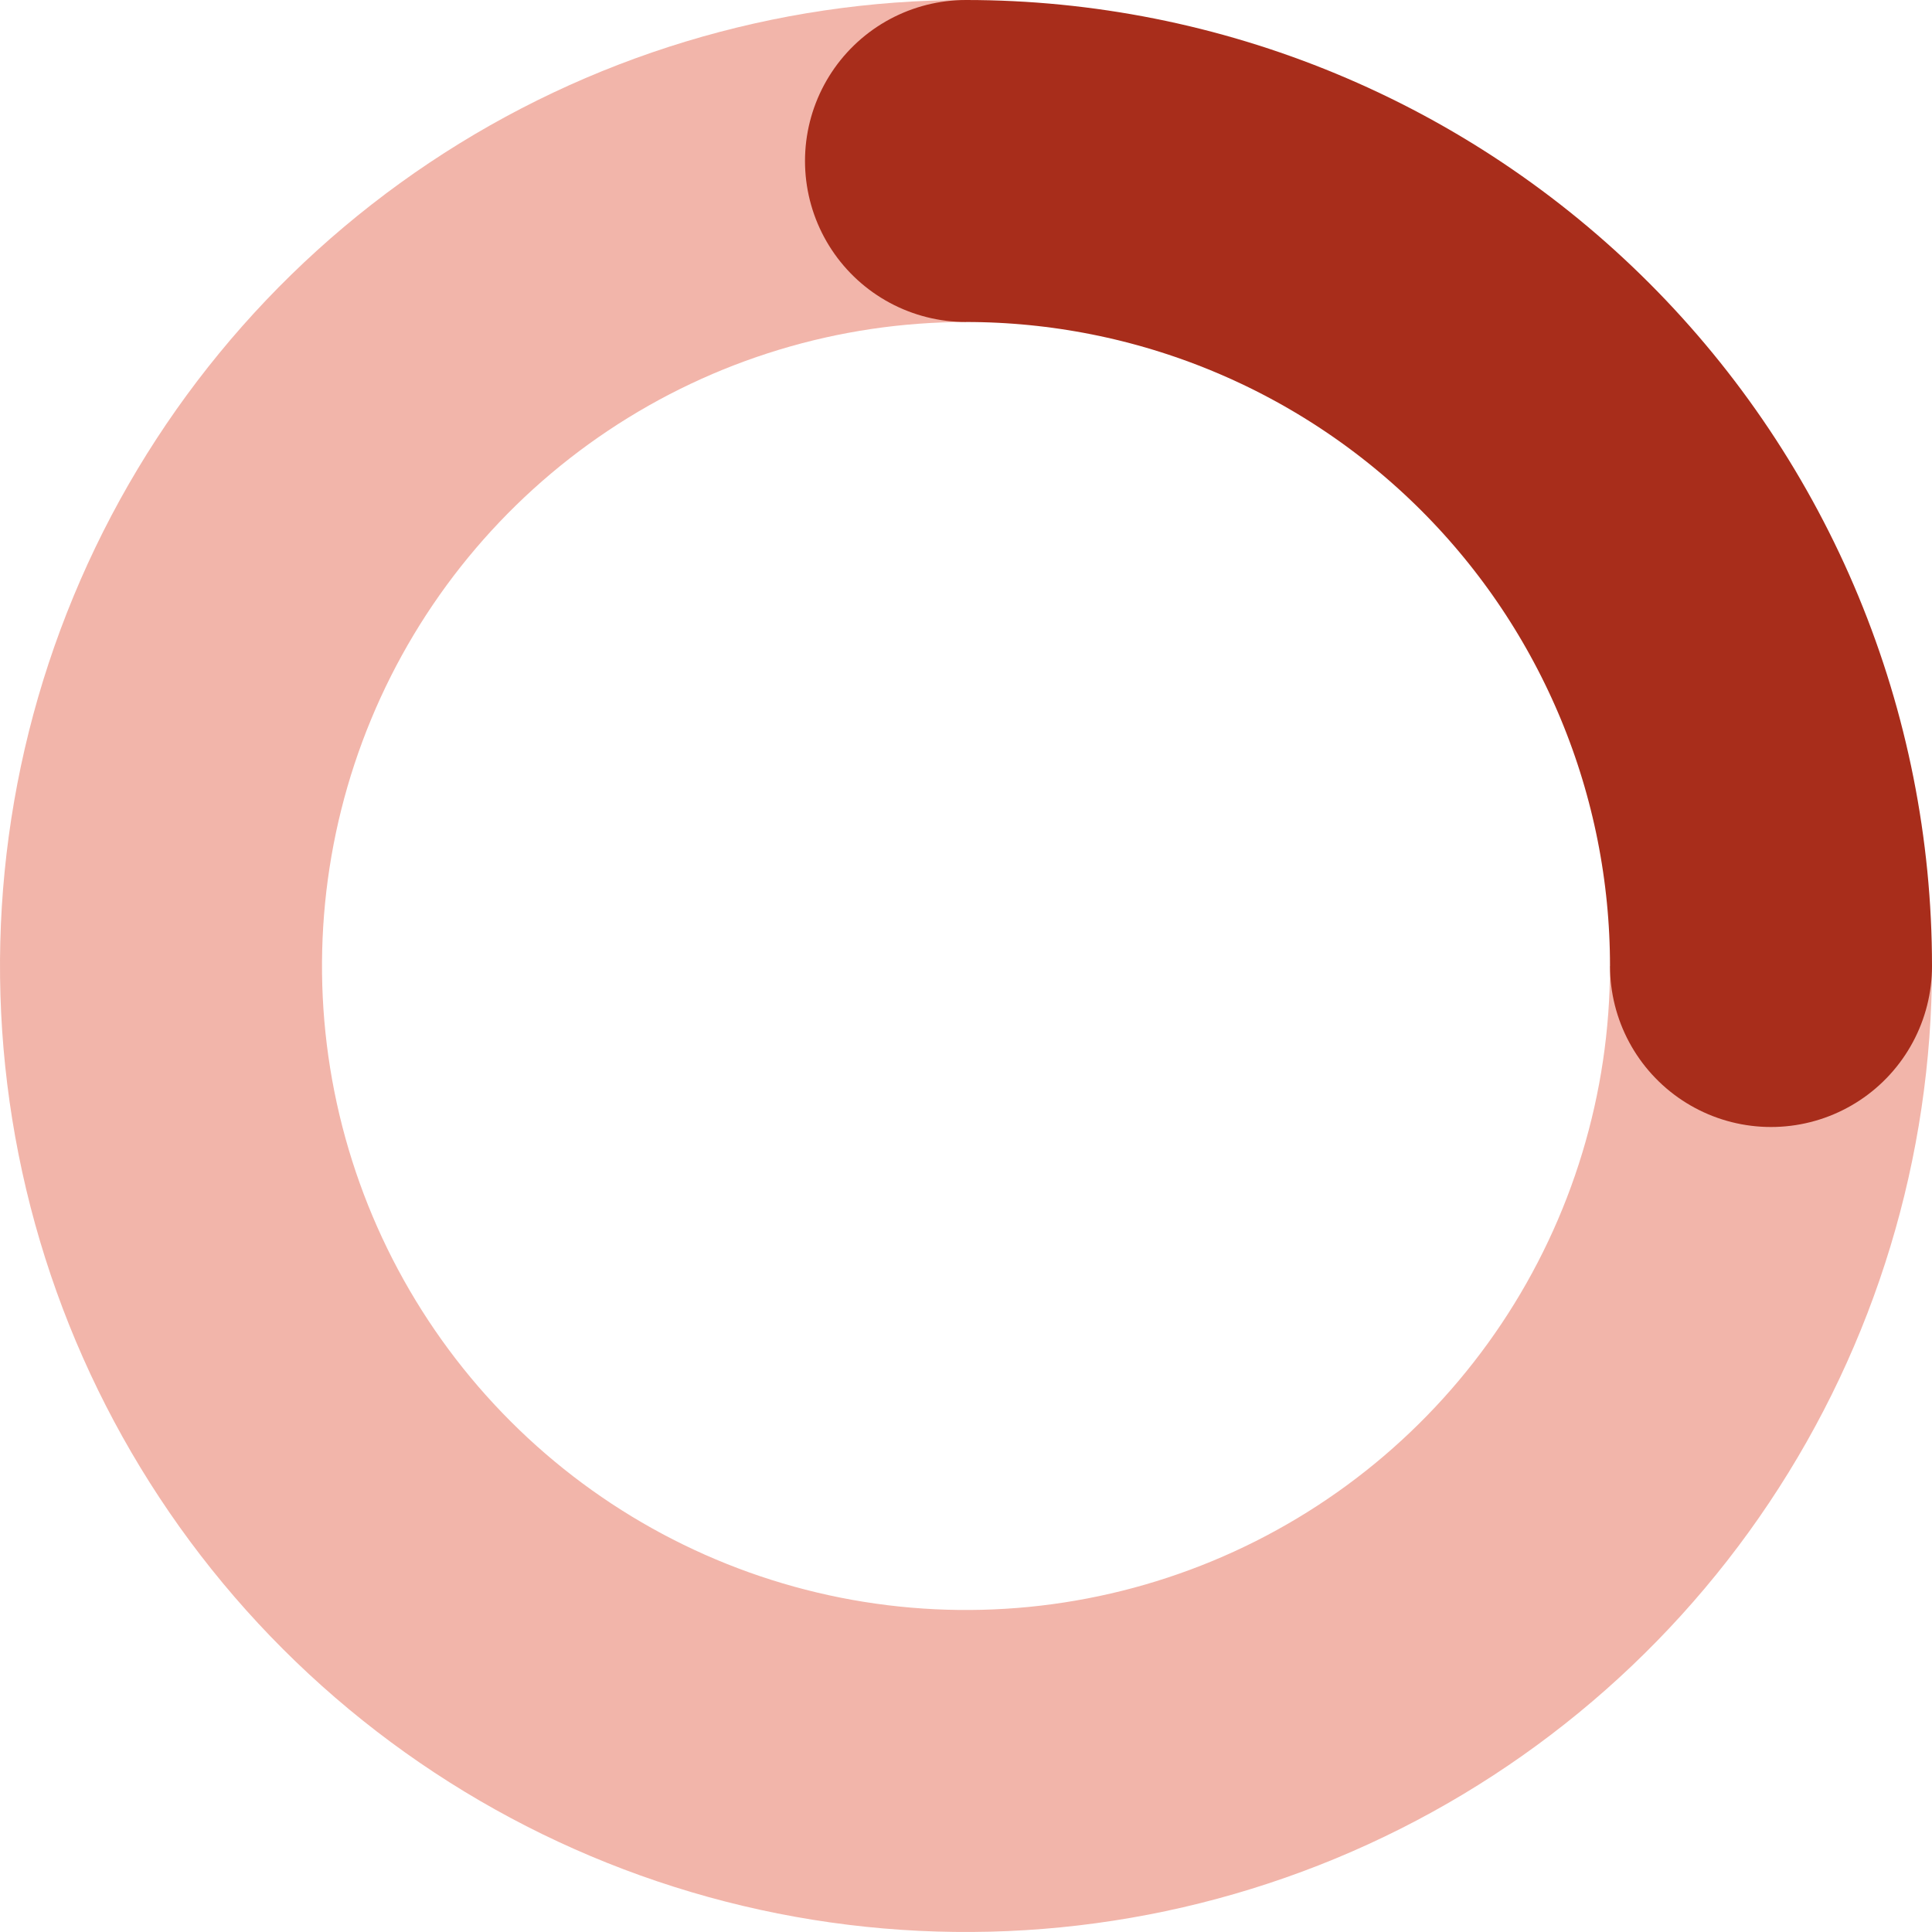 <svg width="120" height="120" viewBox="0 0 120 120" fill="none" xmlns="http://www.w3.org/2000/svg">
<path d="M110 60C110 69.889 107.068 79.556 101.573 87.778C96.079 96.001 88.27 102.41 79.134 106.194C69.998 109.978 59.945 110.968 50.245 109.039C40.547 107.11 31.637 102.348 24.645 95.355C17.652 88.363 12.89 79.454 10.961 69.755C9.031 60.056 10.022 50.002 13.806 40.866C17.59 31.73 23.999 23.921 32.221 18.427C40.444 12.932 50.111 10 60 10" stroke="#F2B5AA" stroke-width="20"/>
<path d="M60 10C66.566 10 73.068 11.293 79.134 13.806C85.2 16.319 90.712 20.002 95.355 24.645C99.998 29.288 103.681 34.8 106.194 40.866C108.707 46.932 110 53.434 110 60" stroke="#A82D1B" stroke-width="20" stroke-linecap="round"/>
</svg>
